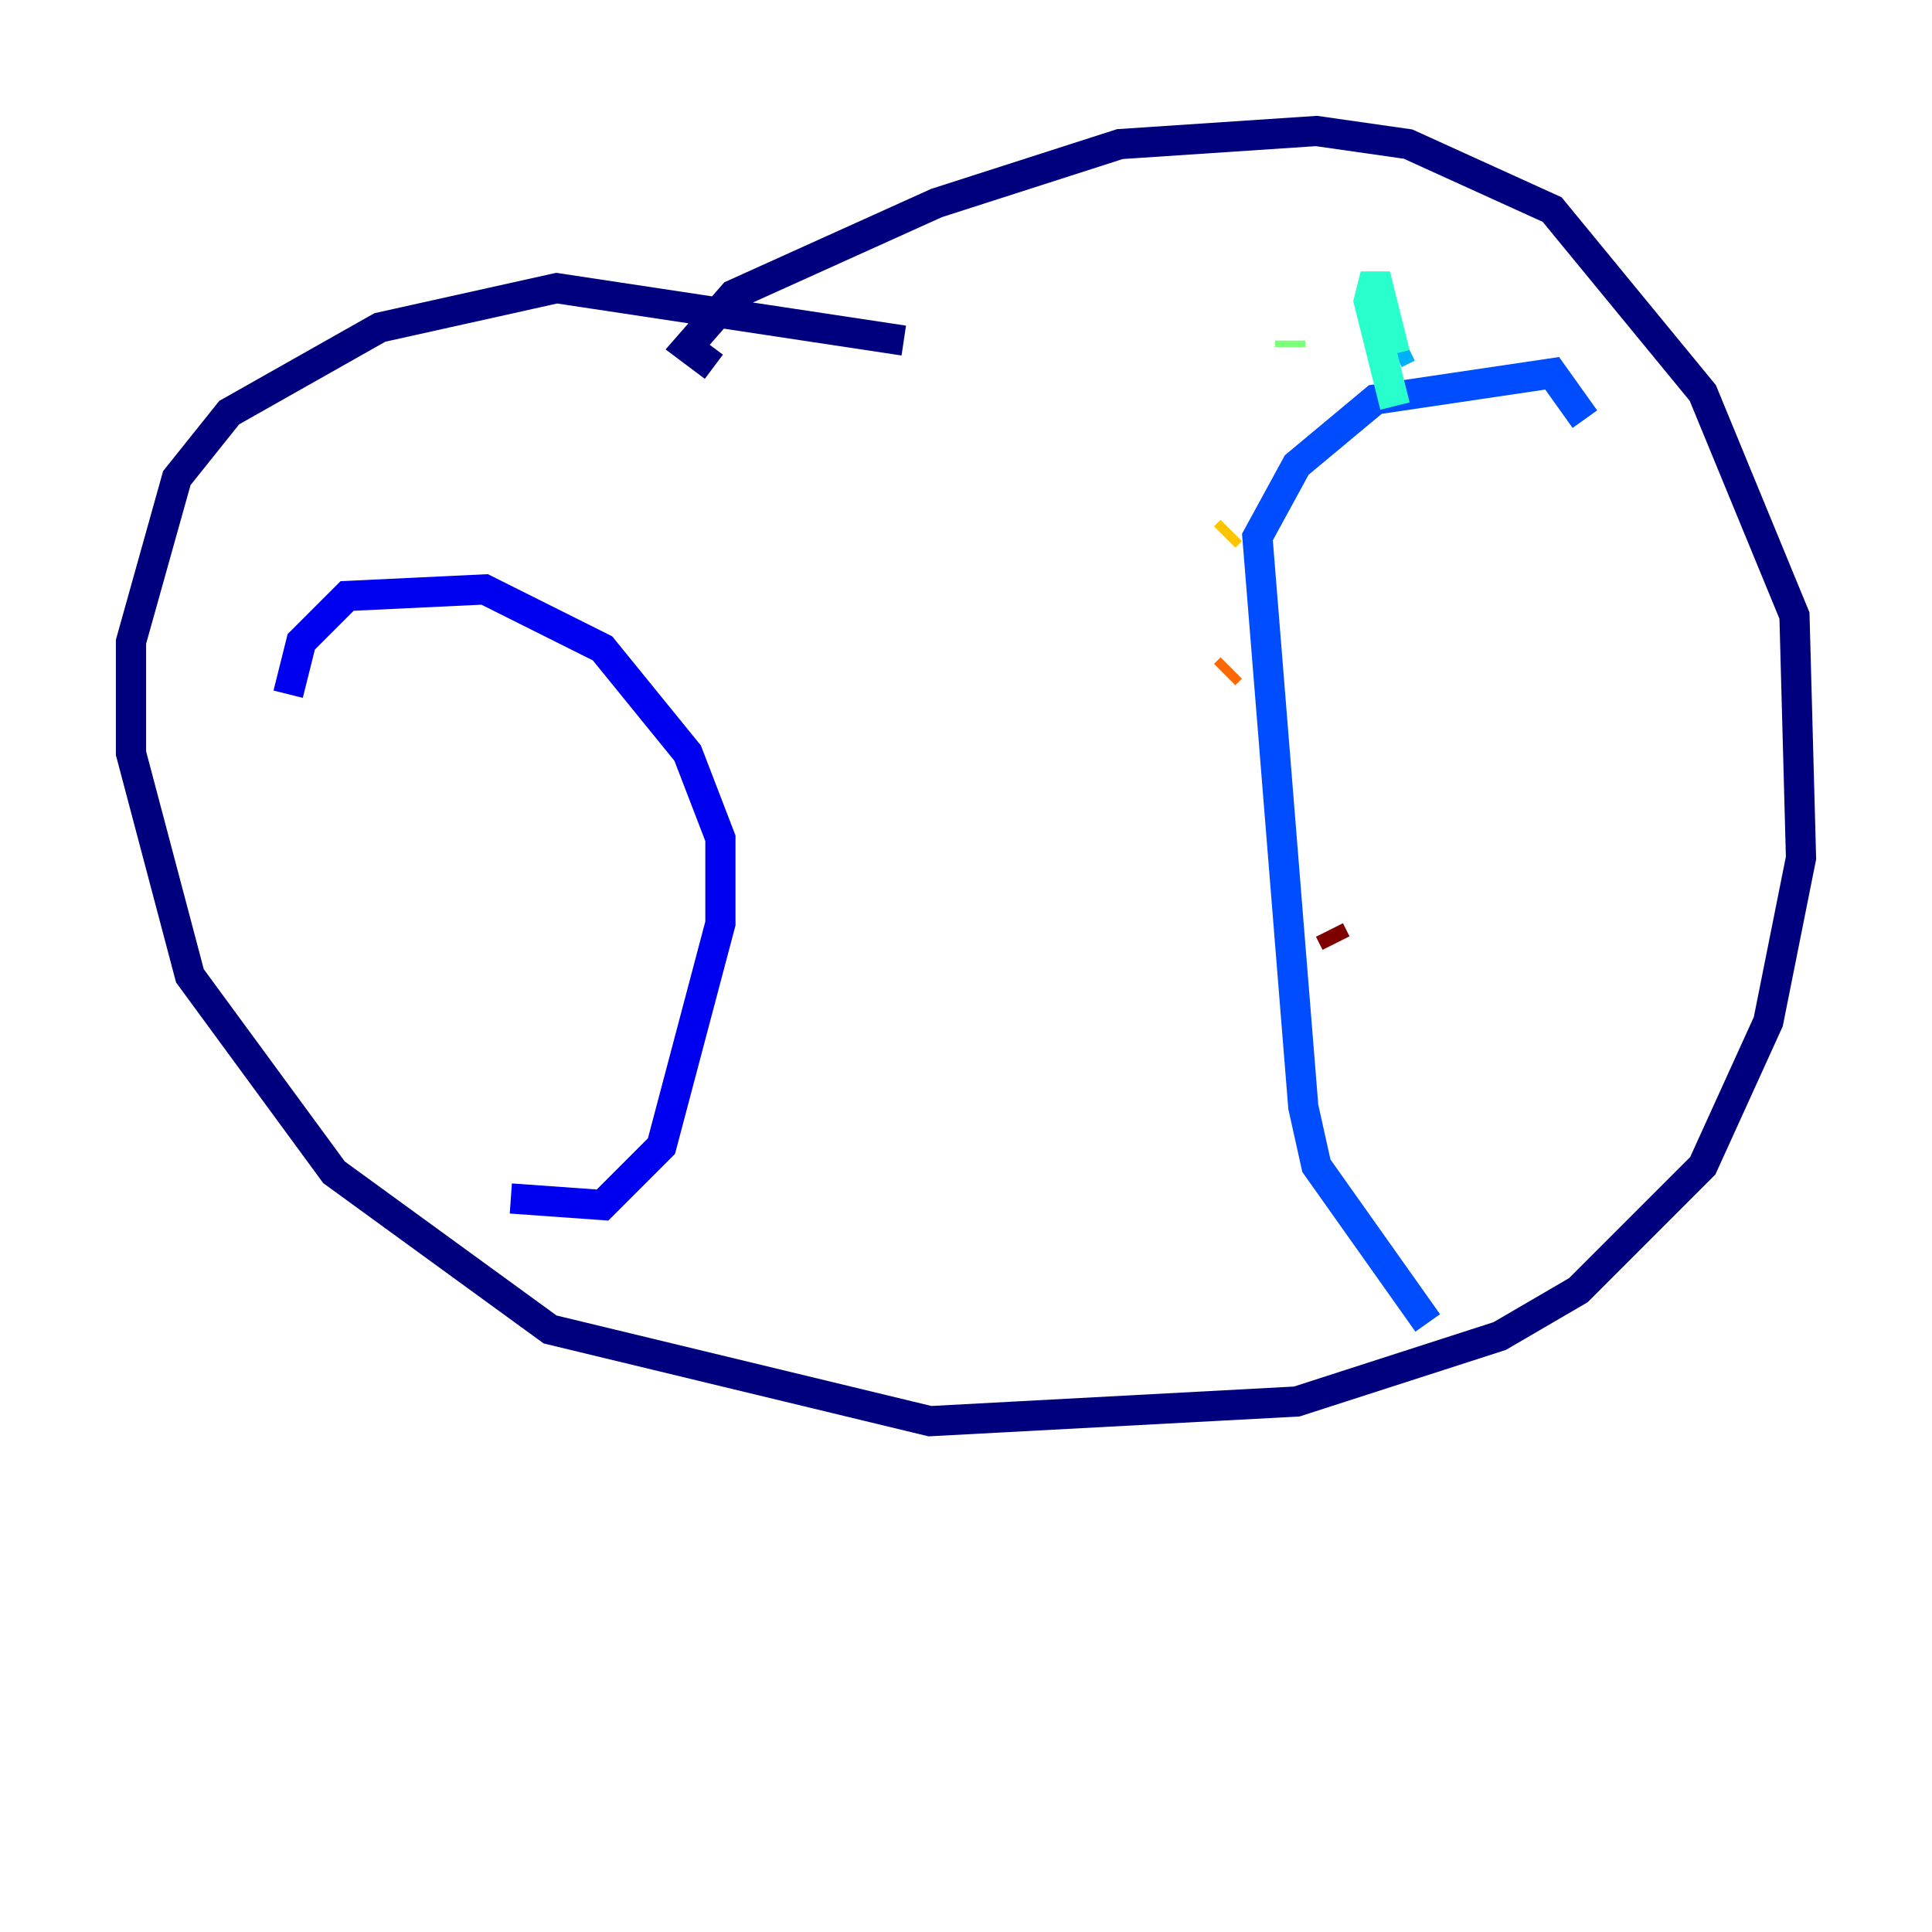 <?xml version="1.0" encoding="utf-8" ?>
<svg baseProfile="tiny" height="128" version="1.2" viewBox="0,0,128,128" width="128" xmlns="http://www.w3.org/2000/svg" xmlns:ev="http://www.w3.org/2001/xml-events" xmlns:xlink="http://www.w3.org/1999/xlink"><defs /><polyline fill="none" points="59.878,22.563 36.881,19.091 25.166,21.695 15.186,27.336 11.715,31.675 8.678,42.522 8.678,49.898 12.583,64.651 22.129,77.668 36.447,88.081 61.614,94.156 85.912,92.854 99.363,88.515 104.57,85.478 112.814,77.234 117.153,67.688 119.322,56.841 118.888,40.786 112.814,26.034 102.834,13.885 93.288,9.546 87.214,8.678 74.197,9.546 62.047,13.451 48.597,19.525 45.559,22.997 47.295,24.298" stroke="#00007f" stroke-width="2" /><polyline fill="none" points="33.844,79.403 39.919,79.837 43.824,75.932 47.729,61.18 47.729,55.539 45.559,49.898 39.919,42.956 32.108,39.051 22.997,39.485 19.959,42.522 19.091,45.993" stroke="#0000f1" stroke-width="2" /><polyline fill="none" points="94.59,87.647 87.214,77.234 86.346,73.329 83.308,35.58 85.912,30.807 91.119,26.468 102.834,24.732 105.003,27.77" stroke="#004cff" stroke-width="2" /><polyline fill="none" points="92.42,23.43 93.288,22.997" stroke="#00b0ff" stroke-width="2" /><polyline fill="none" points="92.42,23.43 91.119,18.224 90.685,19.959 92.42,26.902" stroke="#29ffcd" stroke-width="2" /><polyline fill="none" points="85.478,22.563 85.478,22.997" stroke="#7cff79" stroke-width="2" /><polyline fill="none" points="86.346,28.637 86.346,28.637" stroke="#cdff29" stroke-width="2" /><polyline fill="none" points="81.573,35.146 81.139,35.58" stroke="#ffc400" stroke-width="2" /><polyline fill="none" points="81.573,44.258 81.139,44.691" stroke="#ff6700" stroke-width="2" /><polyline fill="none" points="85.912,54.237 85.912,54.237" stroke="#f10700" stroke-width="2" /><polyline fill="none" points="88.081,61.614 88.515,62.481" stroke="#7f0000" stroke-width="2" /></svg>